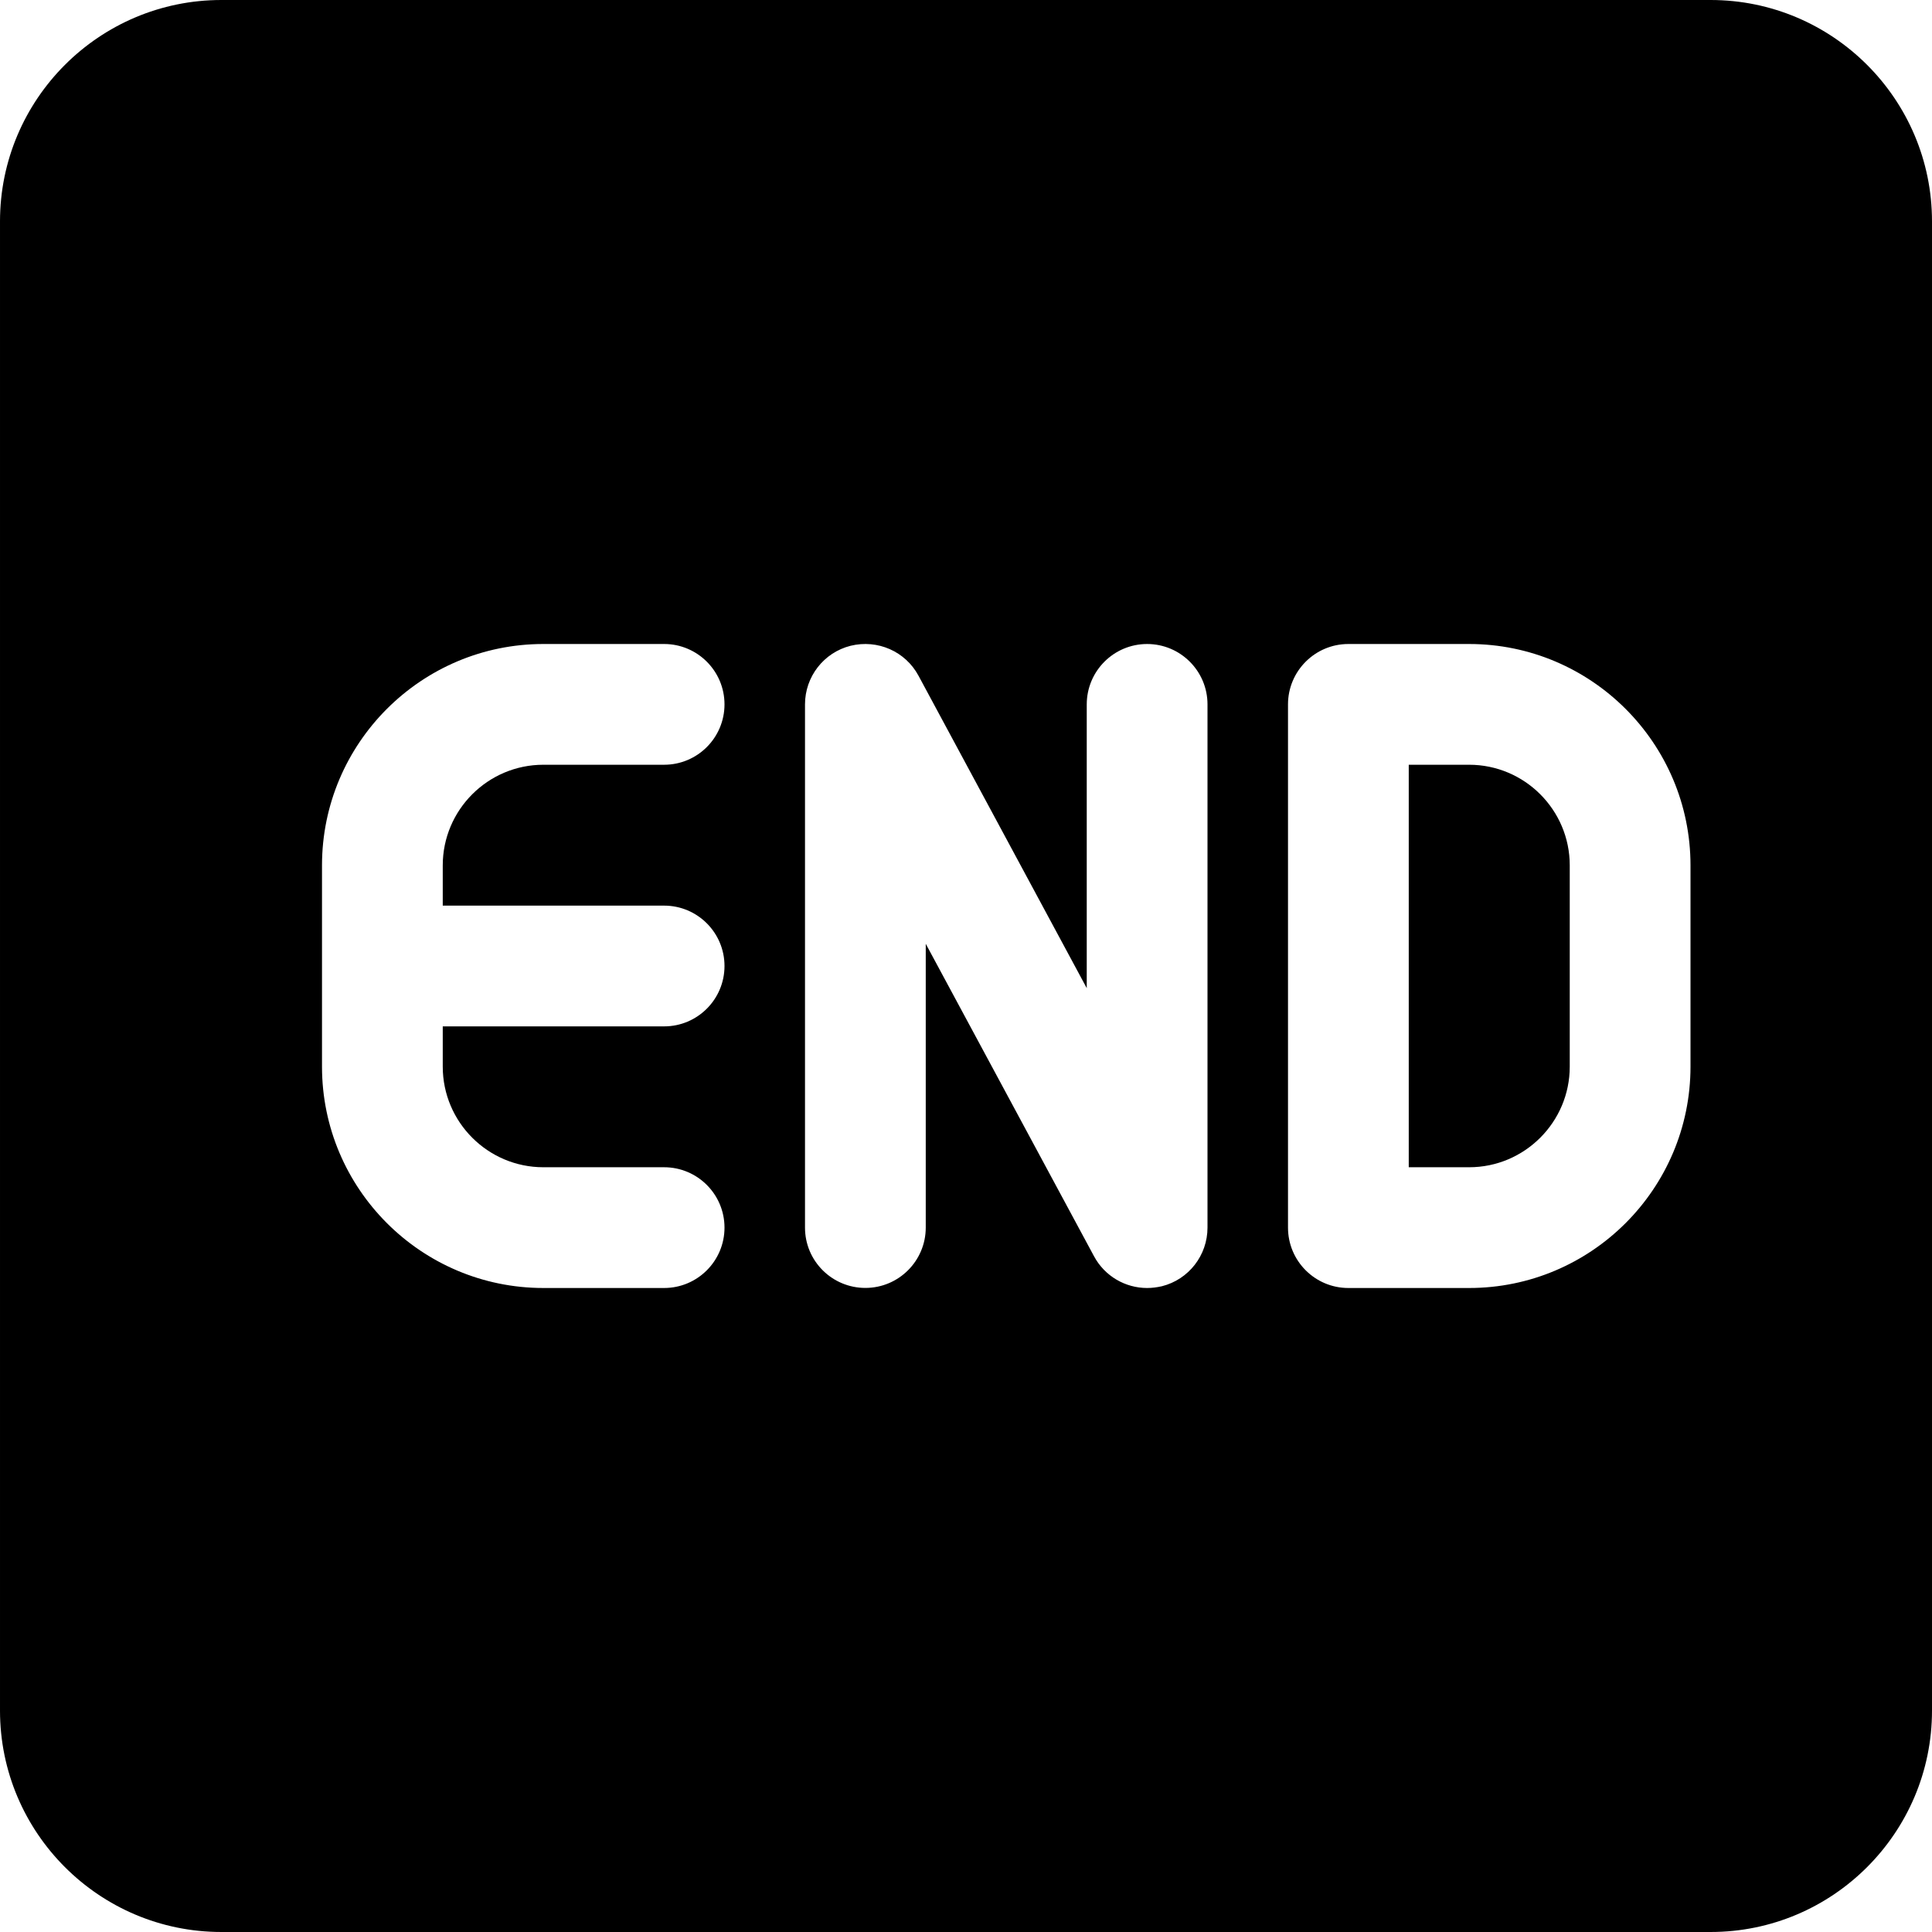 <svg enable-background="new 0 0 24 24" height="512" viewBox="0 0 24 24" width="512" xmlns="http://www.w3.org/2000/svg"><path d="m21.25 0h-18.5c-1.517 0-2.75 1.233-2.75 2.75v18.5c0 1.517 1.233 2.75 2.75 2.75h18.5c1.517 0 2.75-1.233 2.75-2.75v-18.5c0-1.517-1.233-2.75-2.75-2.75zm-13 11.25c.414 0 .75.336.75.75s-.336.75-.75.75h-2.75v.5c0 .689.561 1.25 1.25 1.25h1.5c.414 0 .75.336.75.75s-.336.75-.75.75h-1.5c-1.517 0-2.75-1.233-2.75-2.75v-2.5c0-1.517 1.233-2.75 2.75-2.75h1.5c.414 0 .75.336.75.75s-.336.75-.75.75h-1.5c-.689 0-1.25.561-1.25 1.25v.5zm6.75 4c0 .344-.233.644-.566.728-.062.014-.123.022-.184.022-.271 0-.527-.147-.66-.395l-2.09-3.881v3.525c0 .414-.336.75-.75.75s-.75-.335-.75-.749v-6.5c0-.344.233-.644.566-.728.336-.082.681.069.844.372l2.09 3.881v-3.525c0-.414.336-.75.75-.75s.75.336.75.75zm6-2c0 1.517-1.233 2.75-2.75 2.75h-1.5c-.414 0-.75-.336-.75-.75v-6.5c0-.414.336-.75.75-.75h1.5c1.517 0 2.75 1.233 2.75 2.75z"/><path d="m18.25 9.5h-.75v5h.75c.689 0 1.25-.561 1.25-1.25v-2.5c0-.689-.561-1.25-1.25-1.25z"/></svg>